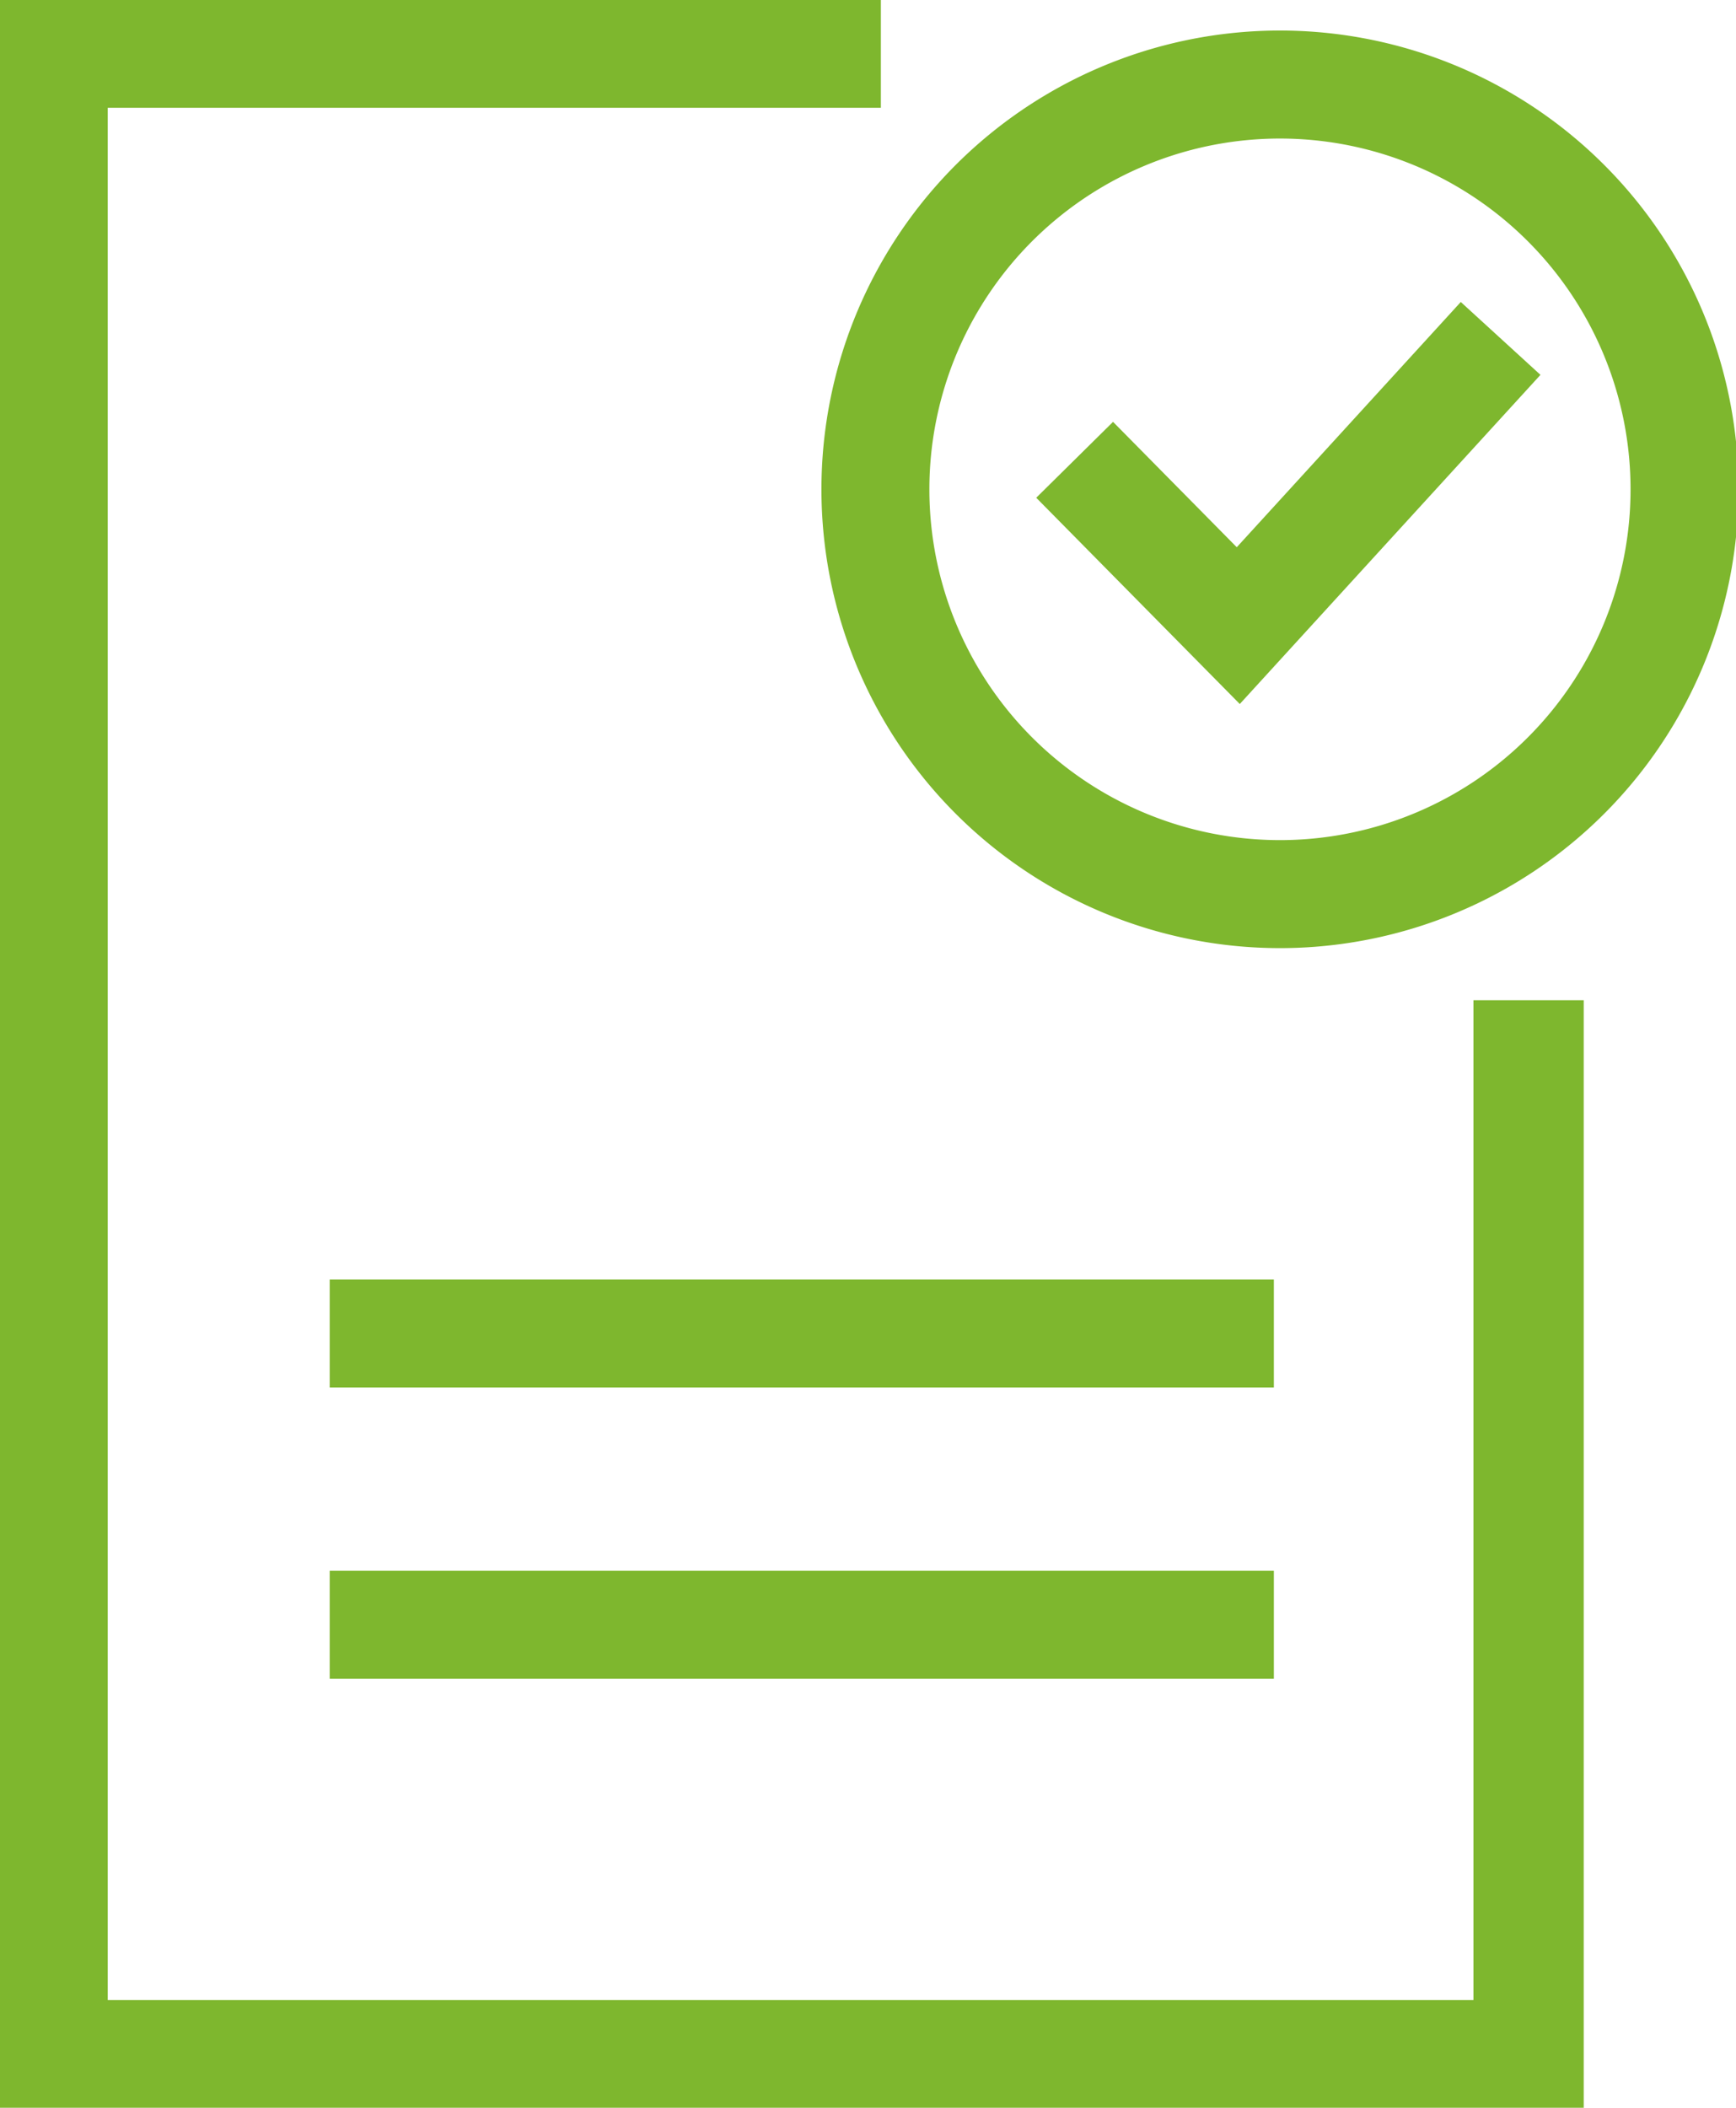 <svg id="Group_172" data-name="Group 172" xmlns="http://www.w3.org/2000/svg" xmlns:xlink="http://www.w3.org/1999/xlink" width="118.542" height="143.848" viewBox="0 0 118.542 143.848">
  <defs>
    <clipPath id="clip-path">
      <rect id="Rectangle_139" data-name="Rectangle 139" width="118.542" height="143.848" fill="none" stroke="#7eb72e" stroke-width="1"/>
    </clipPath>
  </defs>
  <g id="Group_171" data-name="Group 171" clip-path="url(#clip-path)">
    <path id="Path_127" data-name="Path 127" d="M62.676,33.678A27.625,27.625,0,1,1,90.3,61.3,27.625,27.625,0,0,1,62.676,33.678Z" transform="translate(-2.899 -0.28)" fill="none" stroke="#7eb72e" stroke-miterlimit="10" stroke-width="7.371"/>
    <path id="Path_128" data-name="Path 128" d="M76.939,32.5,88.113,43.816l17.914-19.6" transform="translate(-3.558 -1.12)" fill="none" stroke="#7eb72e" stroke-miterlimit="10" stroke-width="7.371"/>
    <line id="Line_197" data-name="Line 197" x2="64.471" transform="translate(22.514 91.006)" fill="none" stroke="#7eb72e" stroke-miterlimit="10" stroke-width="7.371"/>
    <line id="Line_198" data-name="Line 198" x2="64.471" transform="translate(22.514 110.878)" fill="none" stroke="#7eb72e" stroke-miterlimit="10" stroke-width="7.371"/>
    <path id="Path_129" data-name="Path 129" d="M104.552,68.435v72H3.765V3.766H60.324" transform="translate(-0.174 -0.174)" fill="none" stroke="#7eb72e" stroke-miterlimit="10" stroke-width="7.53"/>
  </g>
</svg>
